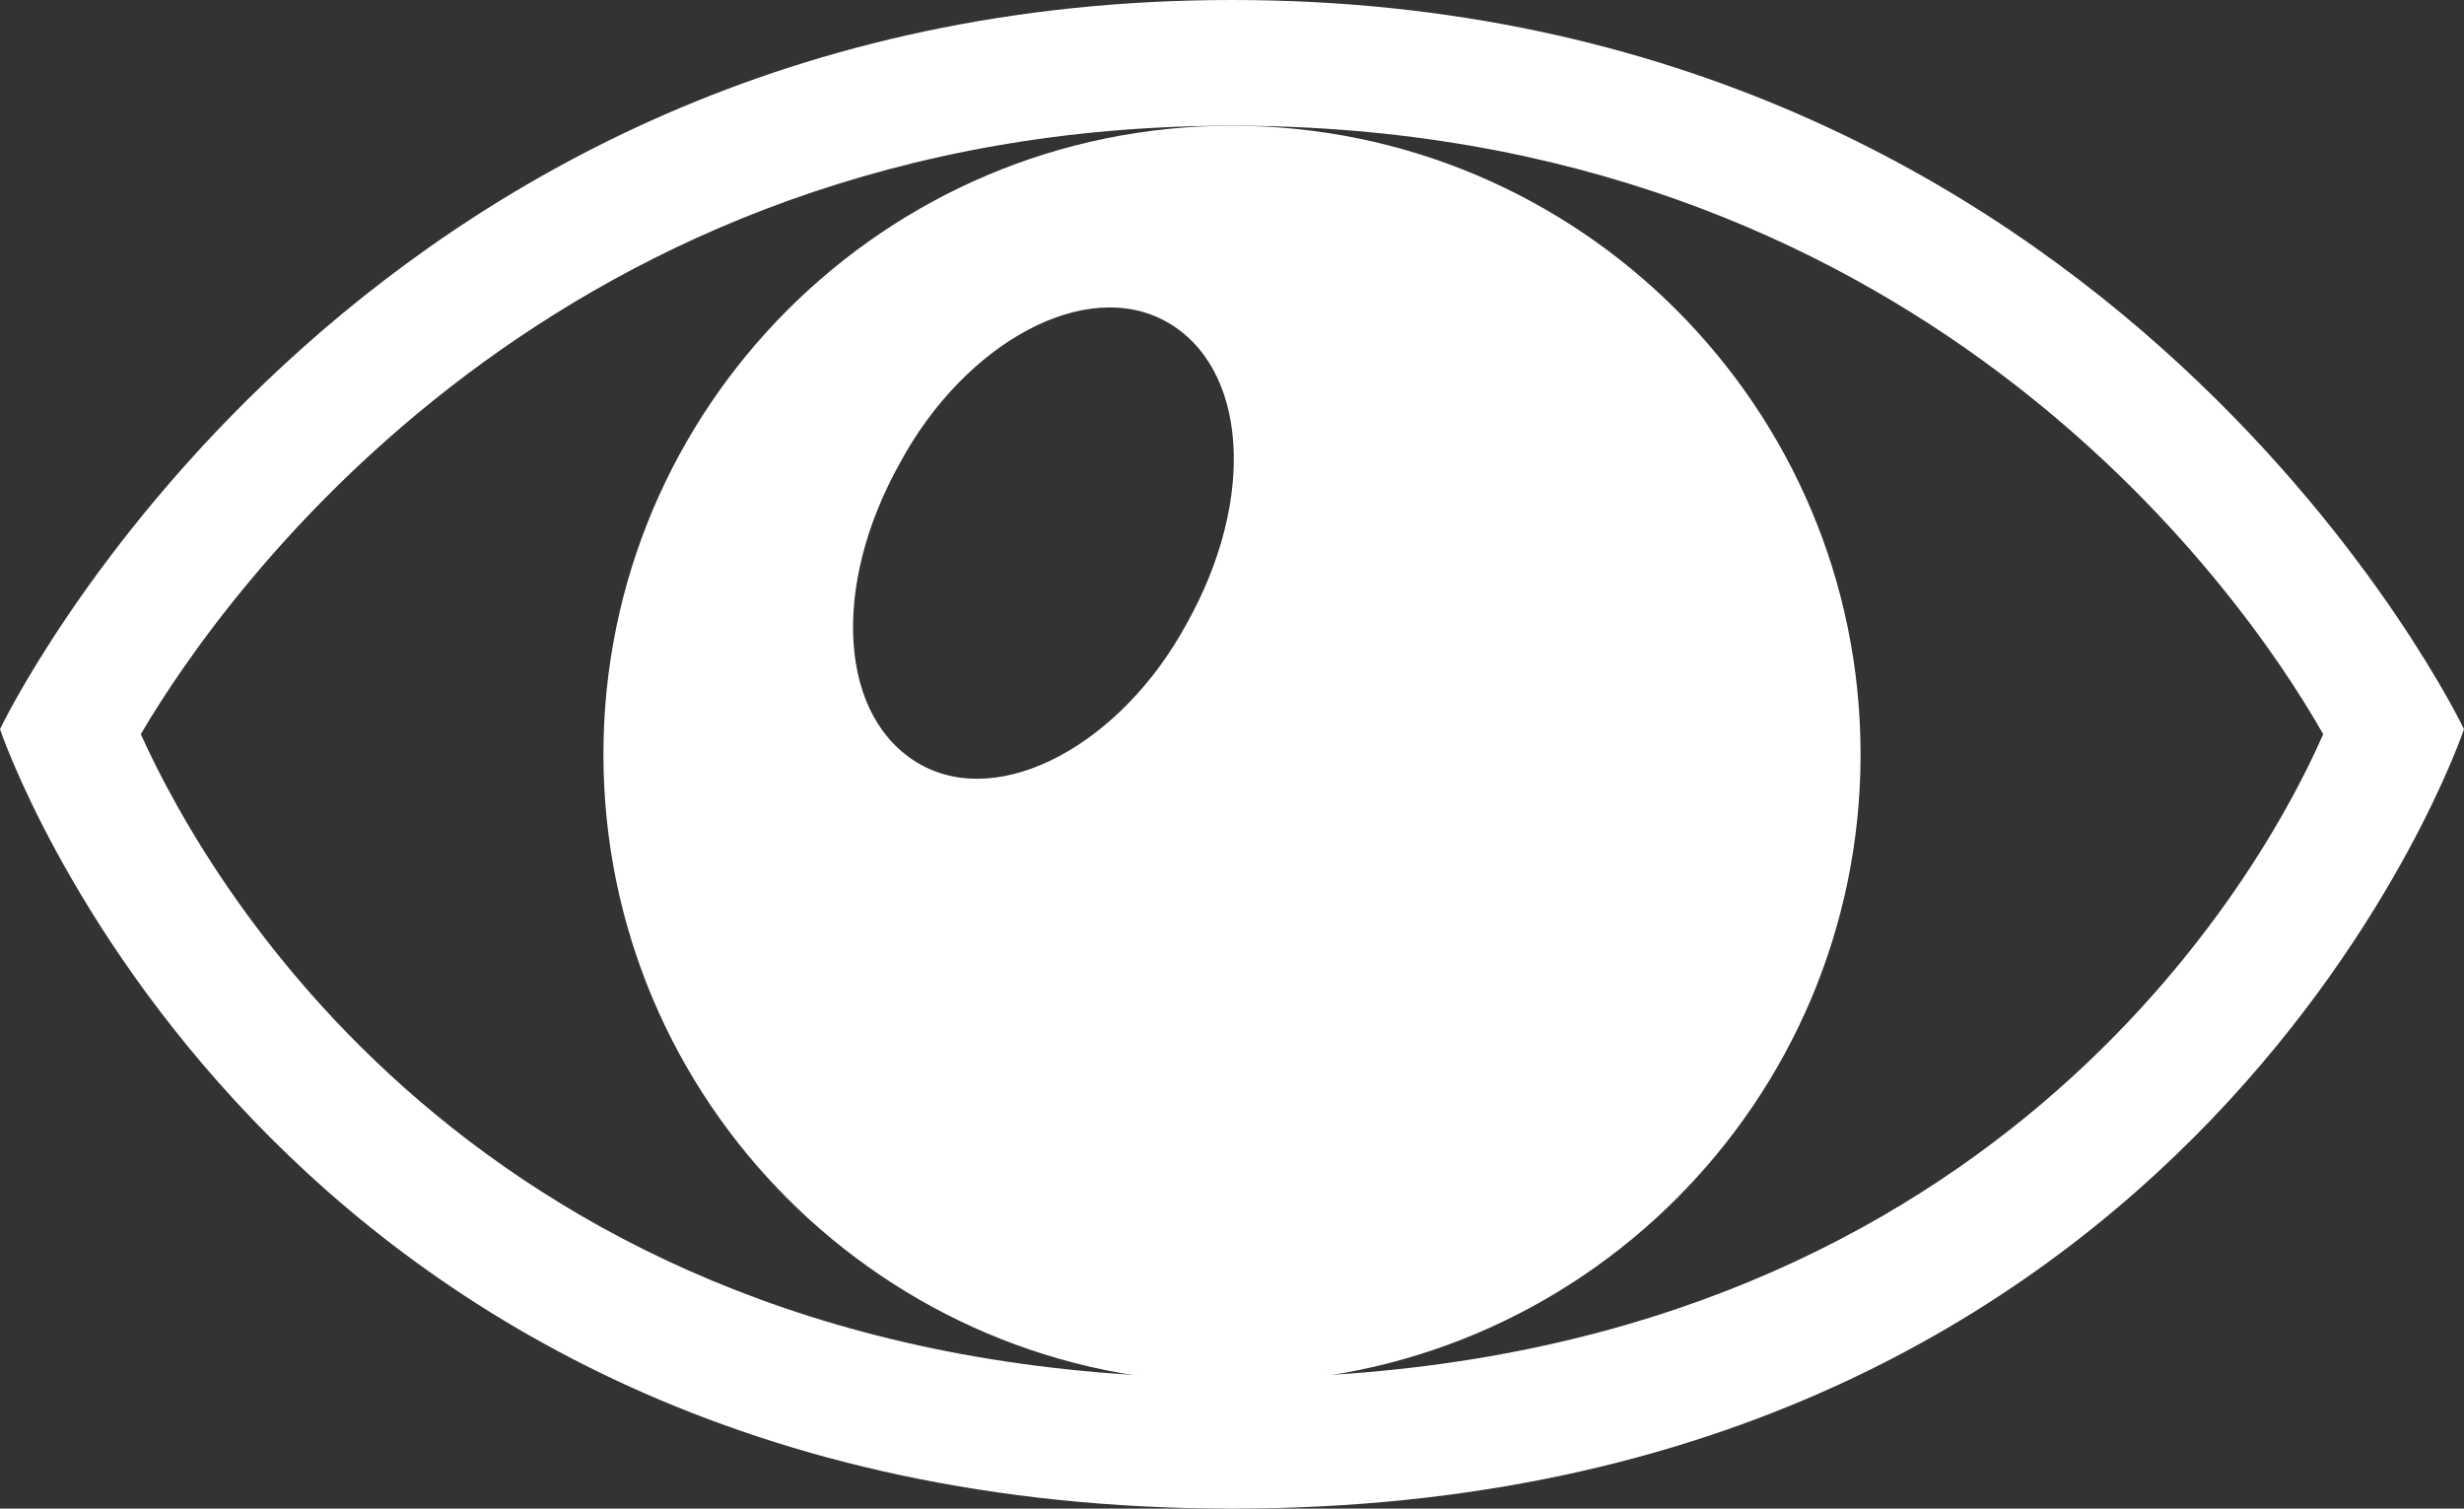 <svg version="1.1" id="Layer_1" xmlns="http://www.w3.org/2000/svg" xmlns:xlink="http://www.w3.org/1999/xlink" x="0px" y="0px"
	 viewBox="0 0 49 30" enable-background="new 0 0 49 30" xml:space="preserve" fill="#fff">
<rect x="0" y="0" width="49" height="30" fill="#333333" stroke="none"/>
<path d="M24.5,2.5C17.6,2.5,12,8.1,12,15c0,6.9,5.6,12.5,12.5,12.5C31.4,27.5,37,21.9,37,15
	C37,8.1,31.4,2.5,24.5,2.5z M23.6,12.4c-1.3,2.4-3.7,3.7-5.3,2.8c-1.6-0.9-1.8-3.5-0.4-6c1.3-2.4,3.7-3.7,5.3-2.8
	C24.8,7.3,25,9.9,23.6,12.4z"/>
<g>
	<path d="M24.5,2.5c13.5,0,20,9.1,21.7,12.1c-1.4,3.2-7.1,12.8-21.7,12.8c-14.7,0-20.3-9.7-21.7-12.8
		C4.5,11.7,11.1,2.5,24.5,2.5 M24.5,0C6.9,0,0,14.5,0,14.5S5.2,30,24.5,30S49,14.5,49,14.5S42.1,0,24.5,0L24.5,0z"/>
</g>
</svg>